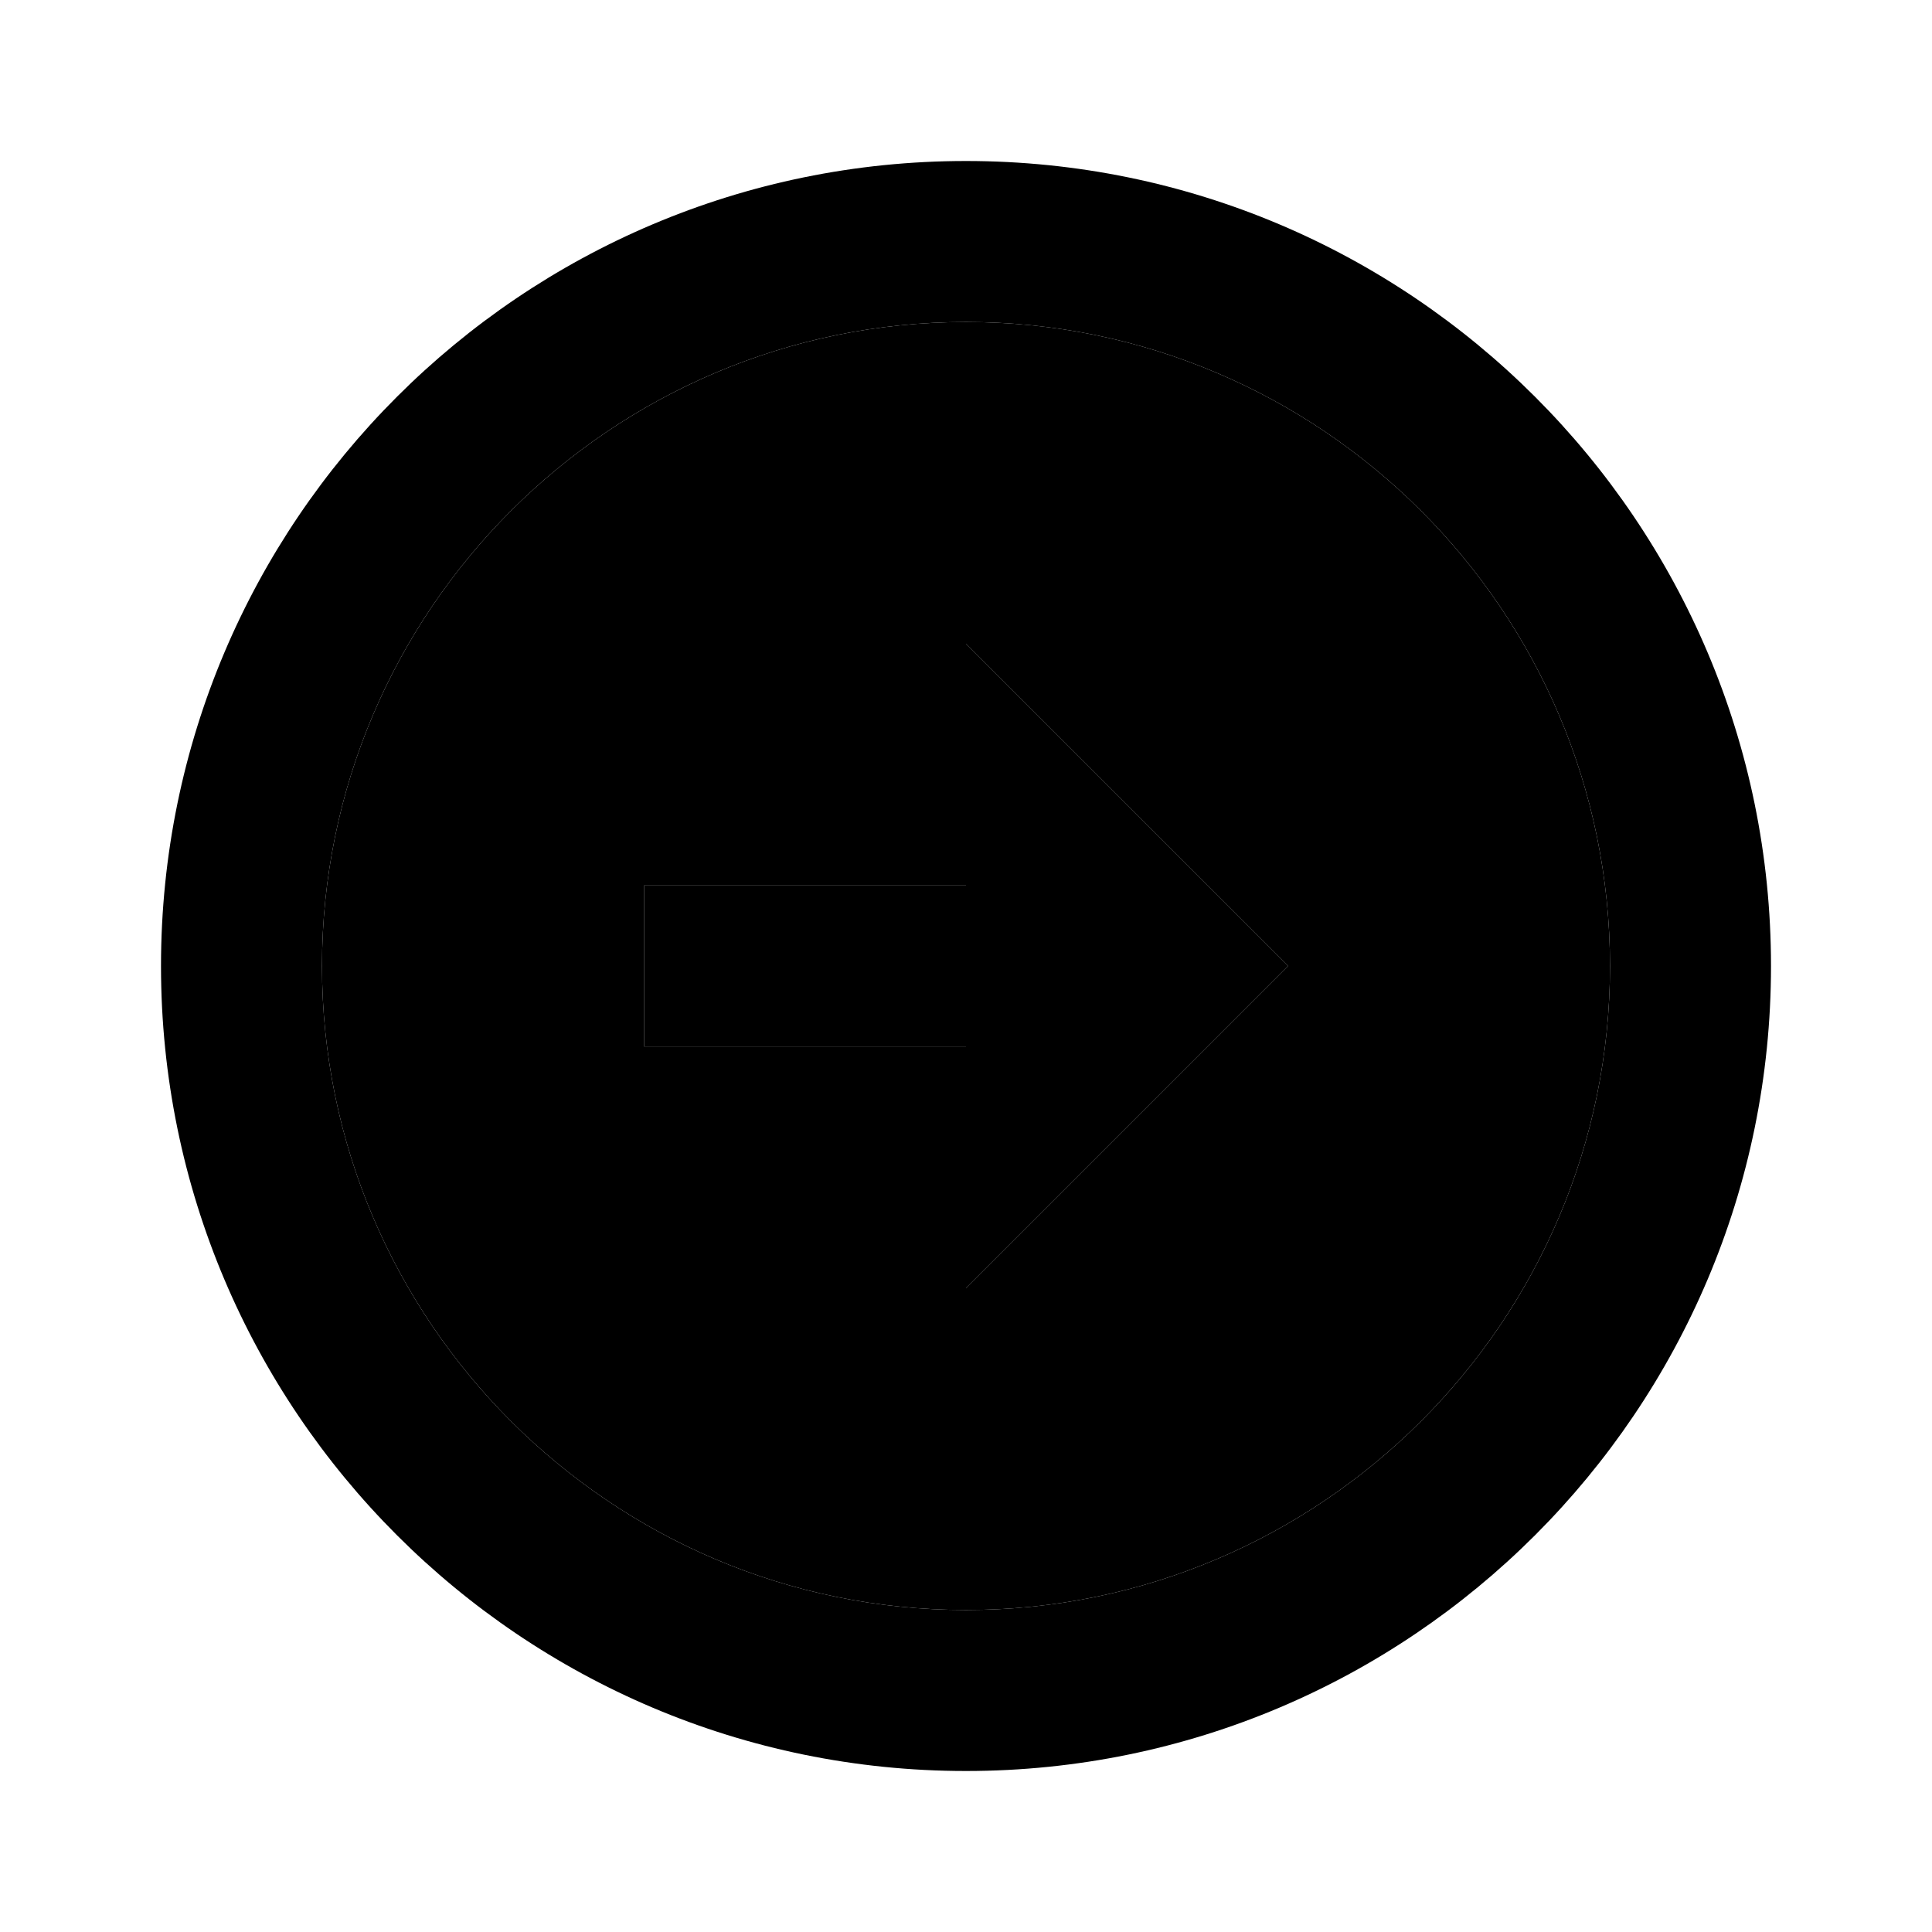 <svg xmlns="http://www.w3.org/2000/svg" enable-background="new 0 0 24 24" height="1em" width="1em" fill="currentcolor" viewBox="0 0 24 24"><g><rect fill="none" height="24" width="24"/></g><g><g><path d="M4,12c0-4.41,3.59-8,8-8s8,3.59,8,8s-3.59,8-8,8S4,16.41,4,12 M12,11l-4,0v2l4,0v3l4-4l-4-4V11z" opacity=".3"/><path d="M4,12c0-4.41,3.59-8,8-8s8,3.59,8,8s-3.59,8-8,8S4,16.41,4,12 M2,12c0,5.52,4.48,10,10,10c5.52,0,10-4.48,10-10 c0-5.52-4.48-10-10-10C6.48,2,2,6.48,2,12L2,12z M12,11l-4,0v2l4,0v3l4-4l-4-4V11z"/></g></g></svg>